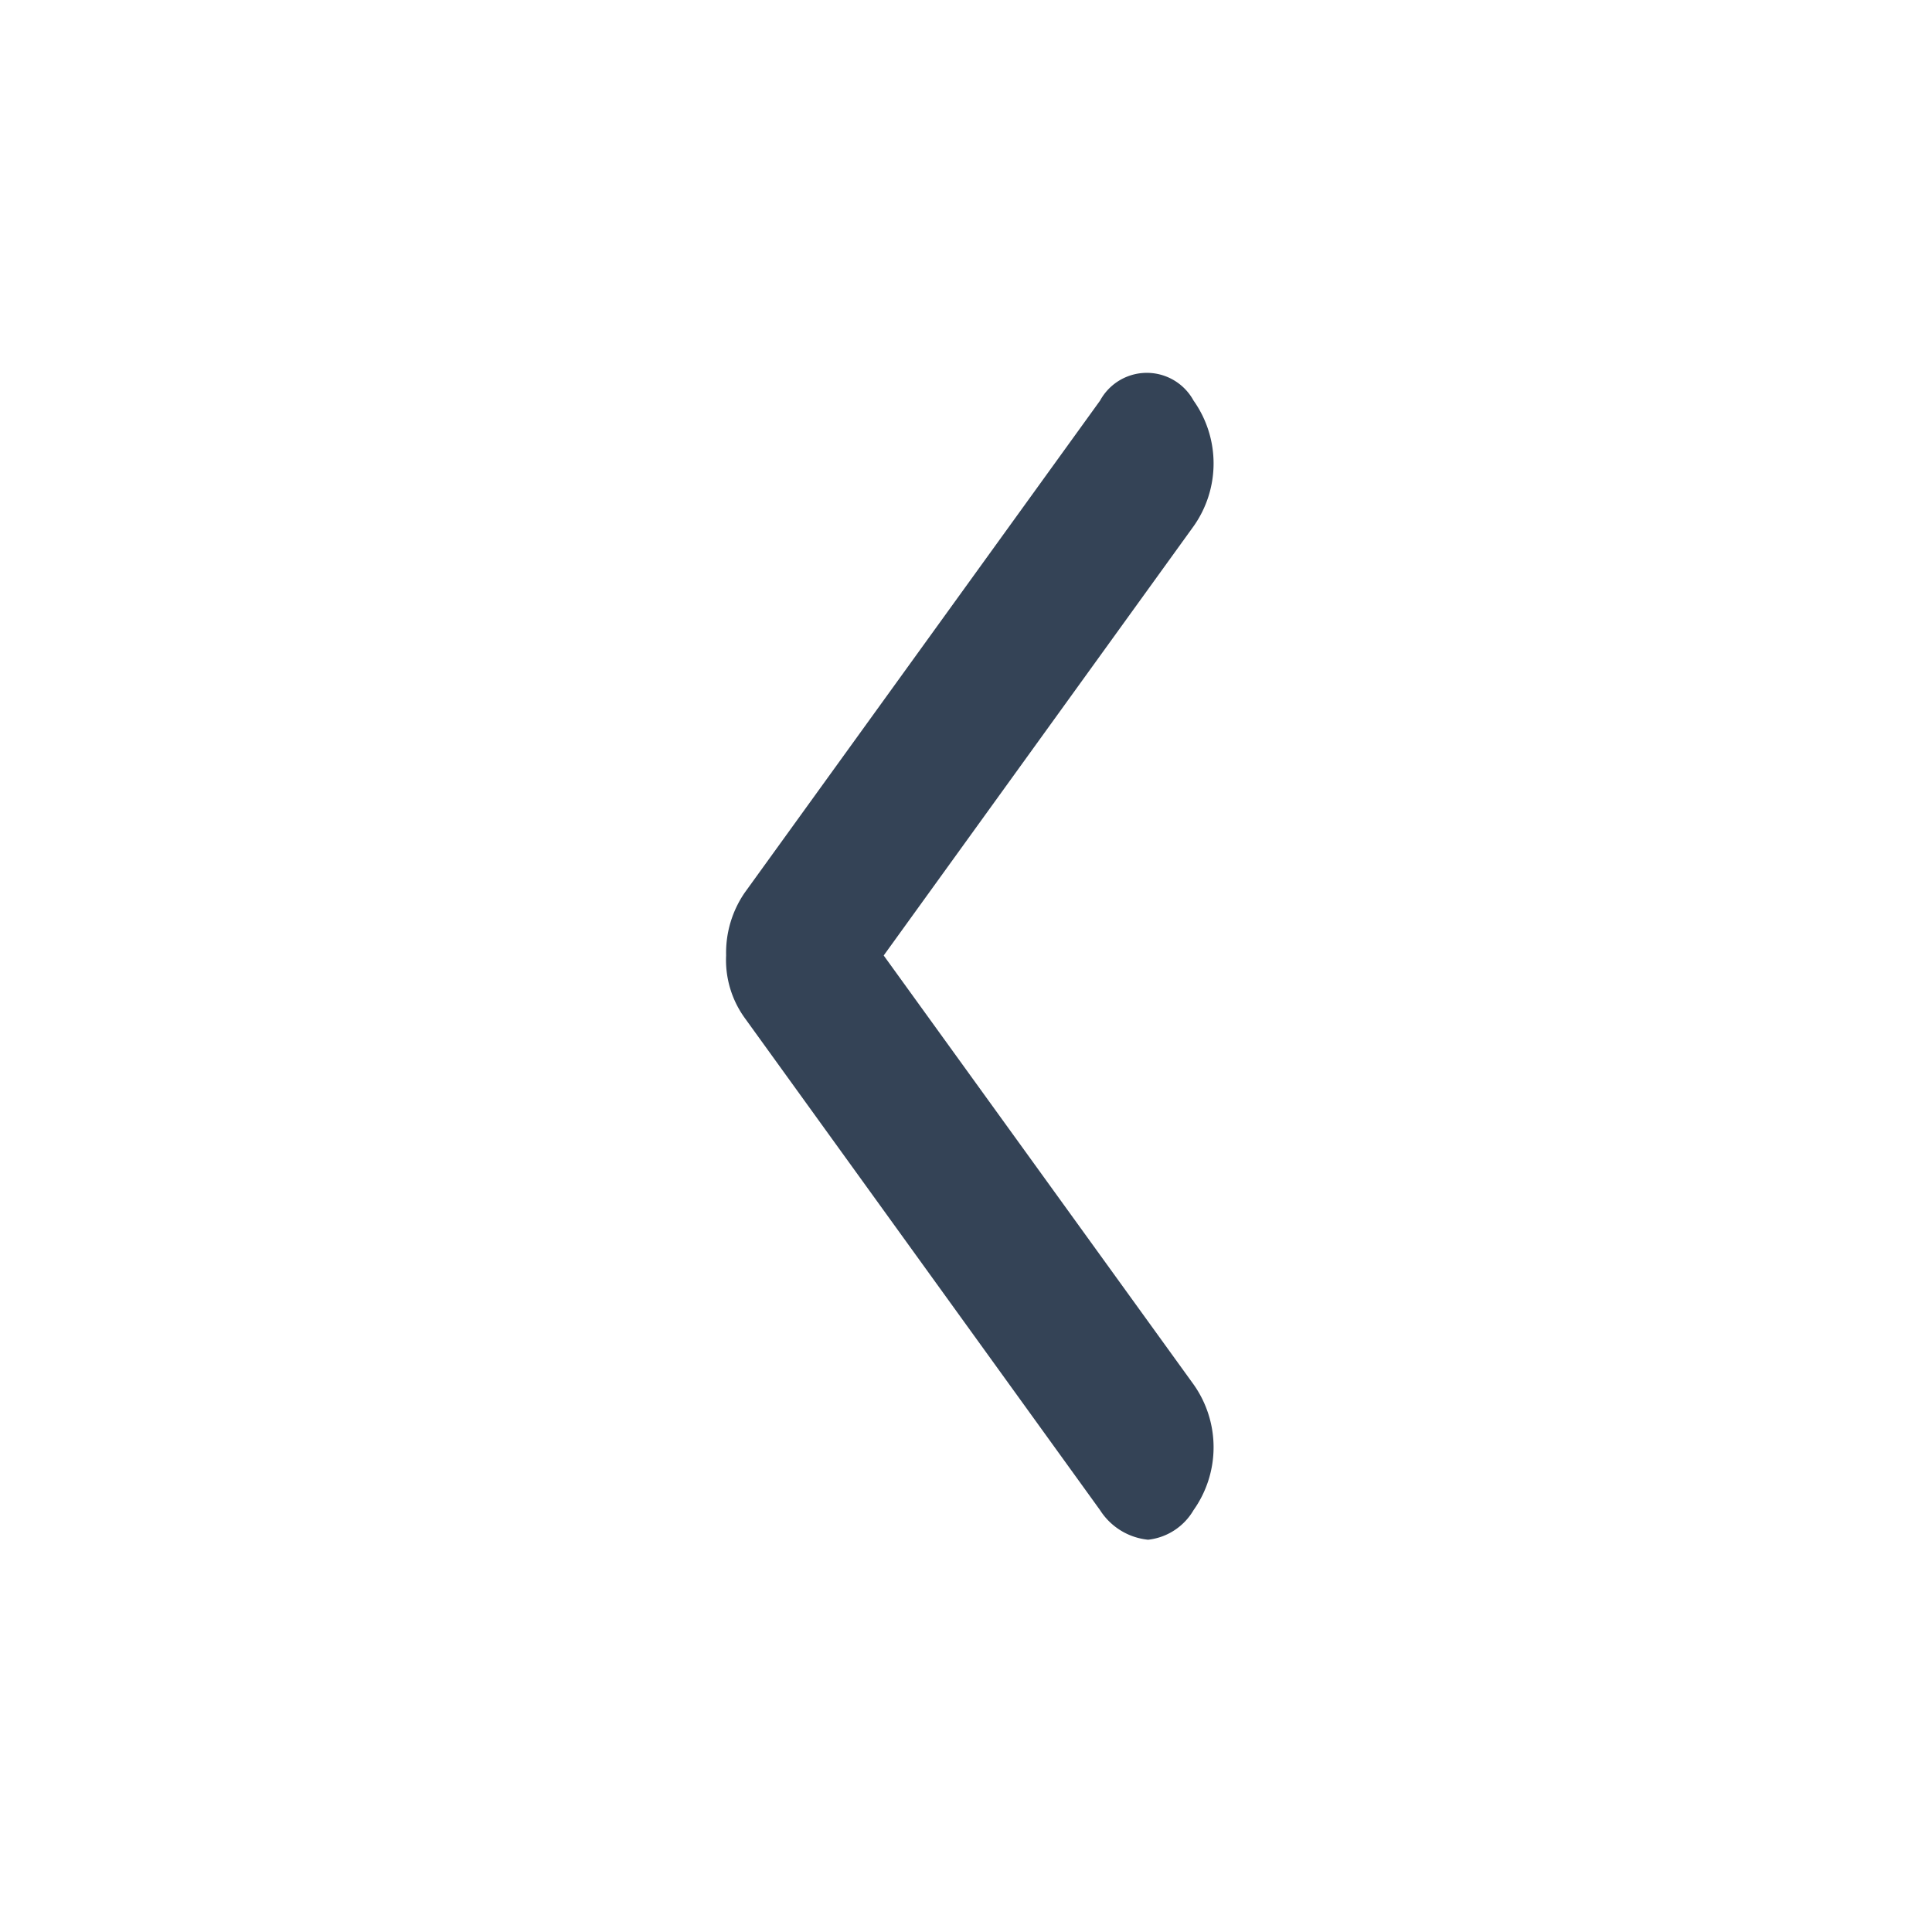 <svg xmlns="http://www.w3.org/2000/svg" viewBox="0 0 50 50">
  <defs>
    <style>
      .cls-1 {
        fill: #fff;
      }

      .cls-2 {
        fill: #344356;
      }
    </style>
  </defs>
  <g id="chevron-left" transform="translate(16348 -3300)">
    <rect id="Rectangle_1533" data-name="Rectangle 1533" class="cls-1" width="50" height="50" transform="translate(-16348 3300)"/>
    <g id="Small_Chevron" data-name="Small Chevron" transform="translate(-16282.385 2868.645) rotate(90)">
      <g id="Blog_nav_right_" data-name="Blog (nav right)" transform="translate(471.203 34.208) rotate(90)">
        <path id="Path_259" data-name="Path 259" class="cls-2" d="M12.131,13.5,2.938.766A1.672,1.672,0,0,0,1.694,0,1.561,1.561,0,0,0,.518.766a2.813,2.813,0,0,0,0,3.254l8.019,11.1L.518,26.227a2.813,2.813,0,0,0,0,3.254,1.378,1.378,0,0,0,2.419,0l9.194-12.731a2.746,2.746,0,0,0,.484-1.627A2.559,2.559,0,0,0,12.131,13.5Z" transform="translate(0 0)"/>
      </g>
    </g>
  </g>
</svg>
